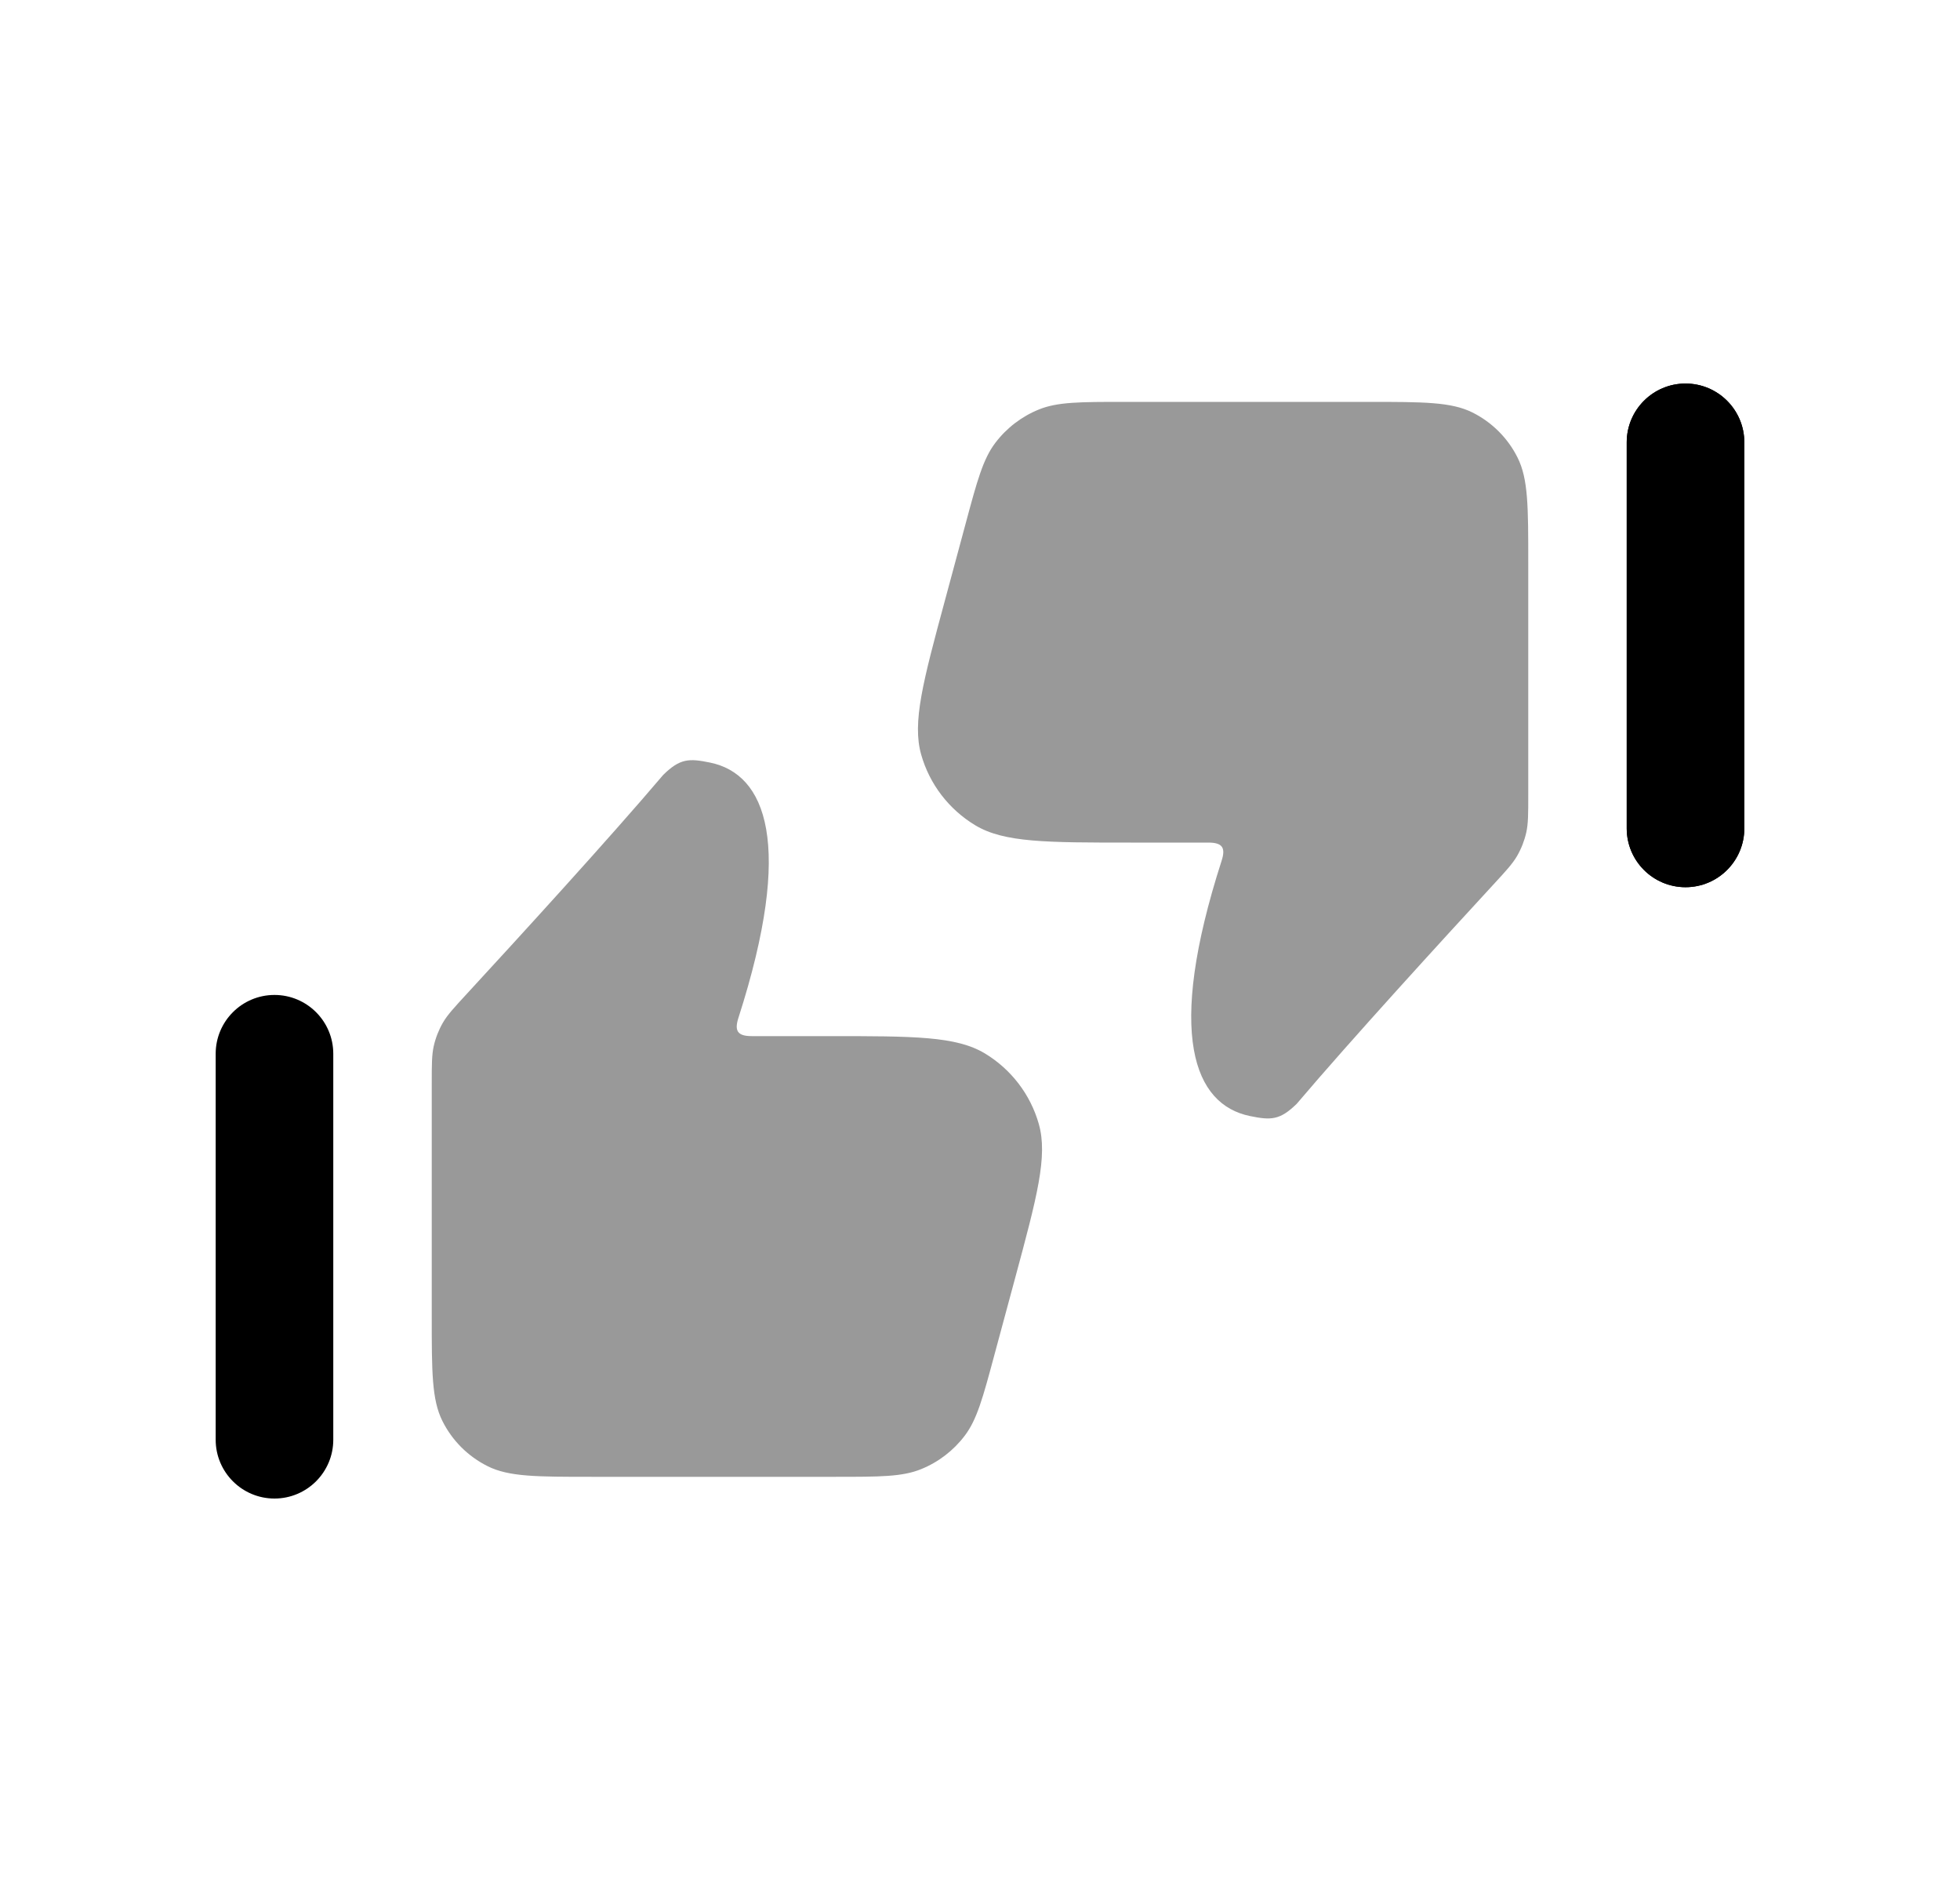 <svg width="25" height="24" viewBox="0 0 25 24" fill="none" xmlns="http://www.w3.org/2000/svg">
<path fill-rule="evenodd" clip-rule="evenodd" d="M3.501 12.688C3.087 12.688 2.751 13.024 2.751 13.438V18.36C2.751 18.774 3.087 19.11 3.501 19.11C3.915 19.11 4.251 18.774 4.251 18.36V13.438C4.251 13.024 3.915 12.688 3.501 12.688Z" fill="black"/>
<path fill-rule="evenodd" clip-rule="evenodd" d="M20.749 5.641C20.749 5.227 21.085 4.891 21.499 4.891C21.913 4.891 22.249 5.227 22.249 5.641V10.564C22.249 10.978 21.913 11.314 21.499 11.314C21.085 11.314 20.749 10.978 20.749 10.564V5.641Z" fill="black"/>
<path fill-rule="evenodd" clip-rule="evenodd" d="M21.499 4.891C21.085 4.891 20.749 5.227 20.749 5.641V10.564C20.749 10.978 21.085 11.314 21.499 11.314C21.913 11.314 22.249 10.978 22.249 10.564V5.641C22.249 5.227 21.913 4.891 21.499 4.891Z" fill="black"/>
<g opacity="0.4">
<path fill-rule="evenodd" clip-rule="evenodd" d="M12.561 13.433C12.194 13.213 11.655 13.213 10.577 13.213H9.587C9.402 13.213 9.367 13.141 9.419 12.979C10.134 10.756 9.767 9.871 9.058 9.725C8.787 9.669 8.674 9.672 8.46 9.881C7.766 10.699 6.595 11.979 5.956 12.672C5.791 12.851 5.708 12.941 5.649 13.042C5.595 13.136 5.556 13.236 5.532 13.342C5.507 13.456 5.507 13.577 5.507 13.819V16.786C5.507 17.495 5.507 17.849 5.643 18.121C5.767 18.37 5.969 18.572 6.219 18.697C6.49 18.833 6.845 18.833 7.553 18.833H10.653C11.224 18.833 11.51 18.833 11.749 18.735C11.969 18.646 12.161 18.499 12.305 18.309C12.461 18.104 12.536 17.828 12.684 17.277L12.946 16.306C13.227 15.265 13.367 14.745 13.25 14.333C13.143 13.956 12.896 13.635 12.561 13.433Z" fill="black"/>
<path fill-rule="evenodd" clip-rule="evenodd" d="M18.781 5.26C18.51 5.125 18.155 5.125 17.447 5.125H14.347C13.776 5.125 13.49 5.125 13.251 5.222C13.031 5.311 12.839 5.458 12.695 5.648C12.539 5.854 12.464 6.129 12.316 6.68L12.054 7.652C11.773 8.692 11.633 9.213 11.75 9.624C11.857 10.001 12.104 10.322 12.439 10.524C12.806 10.745 13.345 10.745 14.423 10.745H15.413C15.598 10.745 15.634 10.816 15.581 10.979C14.866 13.201 15.233 14.086 15.942 14.232C16.213 14.288 16.326 14.285 16.54 14.076C17.234 13.258 18.405 11.978 19.044 11.285C19.209 11.106 19.292 11.016 19.351 10.915C19.405 10.821 19.444 10.721 19.468 10.615C19.493 10.501 19.493 10.38 19.493 10.138V7.171C19.493 6.462 19.493 6.108 19.357 5.836C19.233 5.587 19.031 5.385 18.781 5.26Z" fill="black"/>
</g>
</svg>